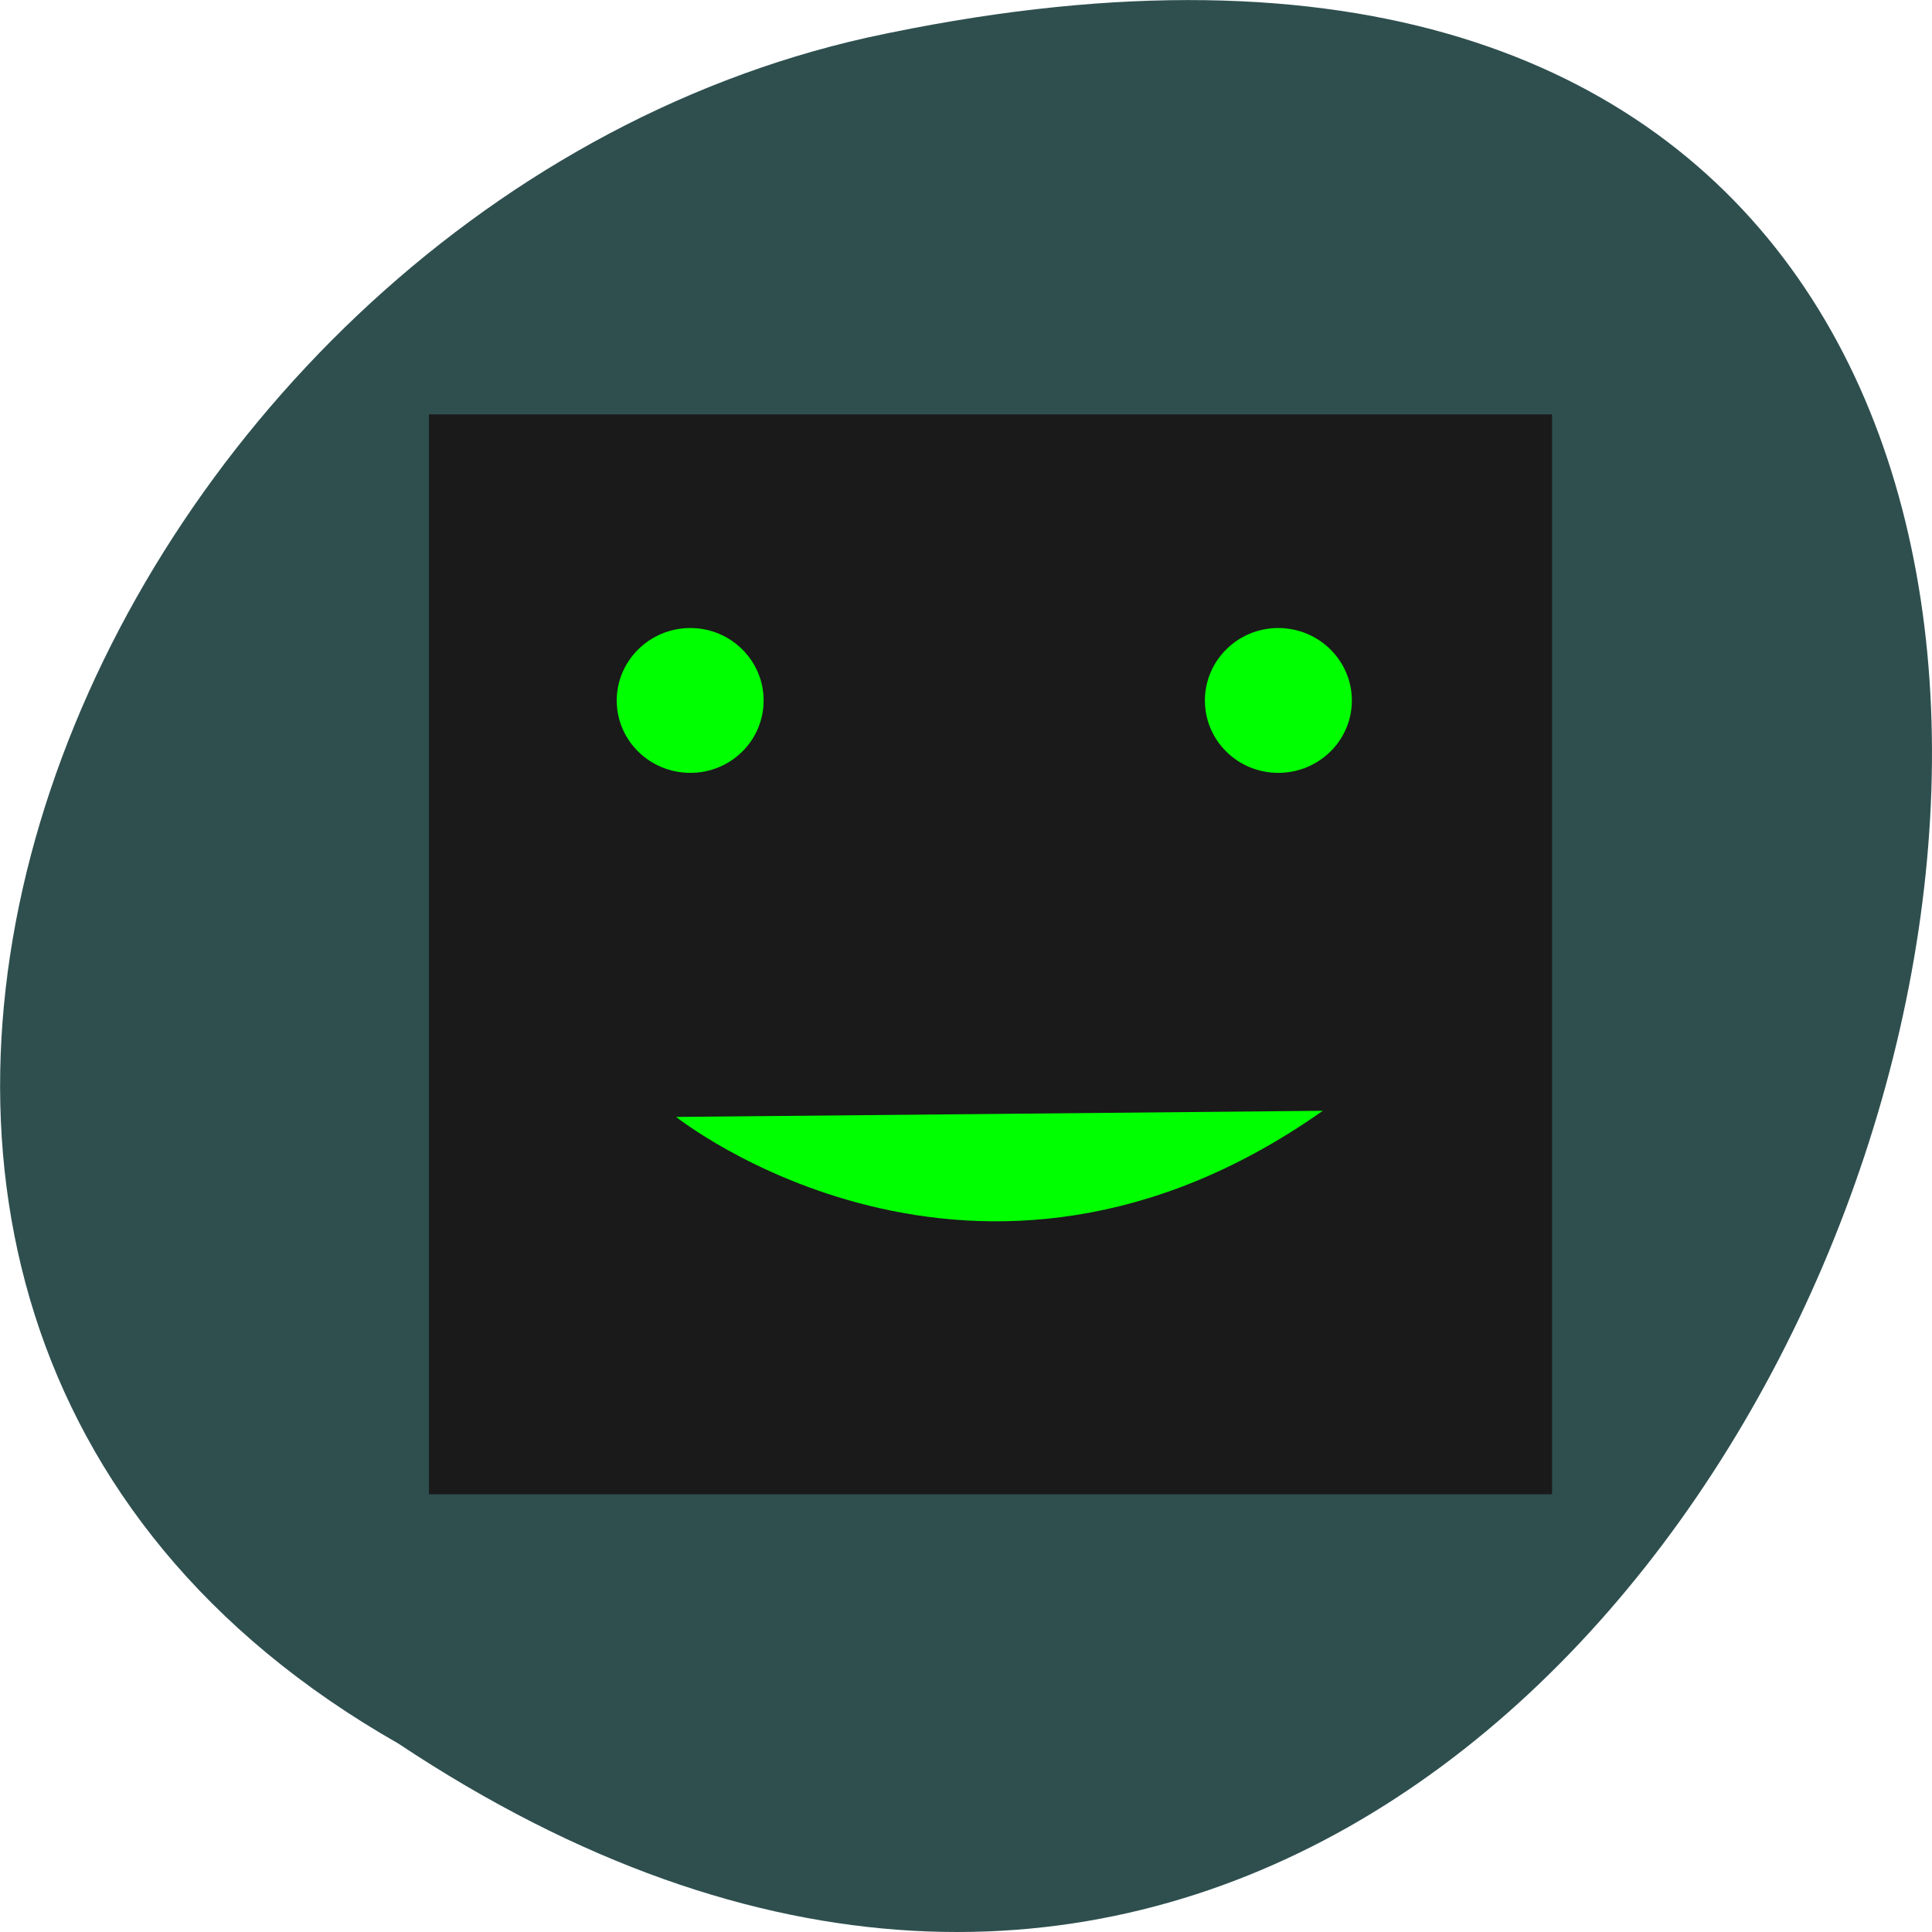 
<svg xmlns="http://www.w3.org/2000/svg" xmlns:xlink="http://www.w3.org/1999/xlink" width="32px" height="32px" viewBox="0 0 32 32" version="1.1">
<g id="surface1">
<path style=" stroke:none;fill-rule:nonzero;fill:rgb(18.431%,30.98%,30.98%);fill-opacity:1;" d="M 6.598 28.879 C 30.652 44.871 45.473 -6.133 14.371 0.621 C 1.52 3.496 -6.277 21.543 6.598 28.879 Z M 6.598 28.879 "/>
<path style=" stroke:none;fill-rule:nonzero;fill:rgb(10.196%,10.196%,10.196%);fill-opacity:1;" d="M 7.105 6.863 L 25.707 6.863 L 25.707 24.75 L 7.105 24.75 Z M 7.105 6.863 "/>
<path style=" stroke:none;fill-rule:nonzero;fill:rgb(0%,100%,0%);fill-opacity:1;" d="M 11.199 18.5 C 11.199 18.5 16.16 22.457 21.91 18.398 "/>
<path style=" stroke:none;fill-rule:evenodd;fill:rgb(0%,100%,0%);fill-opacity:1;" d="M 22.391 11.602 C 22.391 12.266 21.844 12.801 21.172 12.801 C 20.5 12.801 19.957 12.266 19.957 11.602 C 19.957 10.941 20.5 10.402 21.172 10.402 C 21.844 10.402 22.391 10.941 22.391 11.602 Z M 22.391 11.602 "/>
<path style=" stroke:none;fill-rule:evenodd;fill:rgb(0%,100%,0%);fill-opacity:1;" d="M 12.648 11.602 C 12.648 12.266 12.105 12.801 11.434 12.801 C 10.762 12.801 10.215 12.266 10.215 11.602 C 10.215 10.941 10.762 10.402 11.434 10.402 C 12.105 10.402 12.648 10.941 12.648 11.602 Z M 12.648 11.602 "/>
</g>
</svg>

